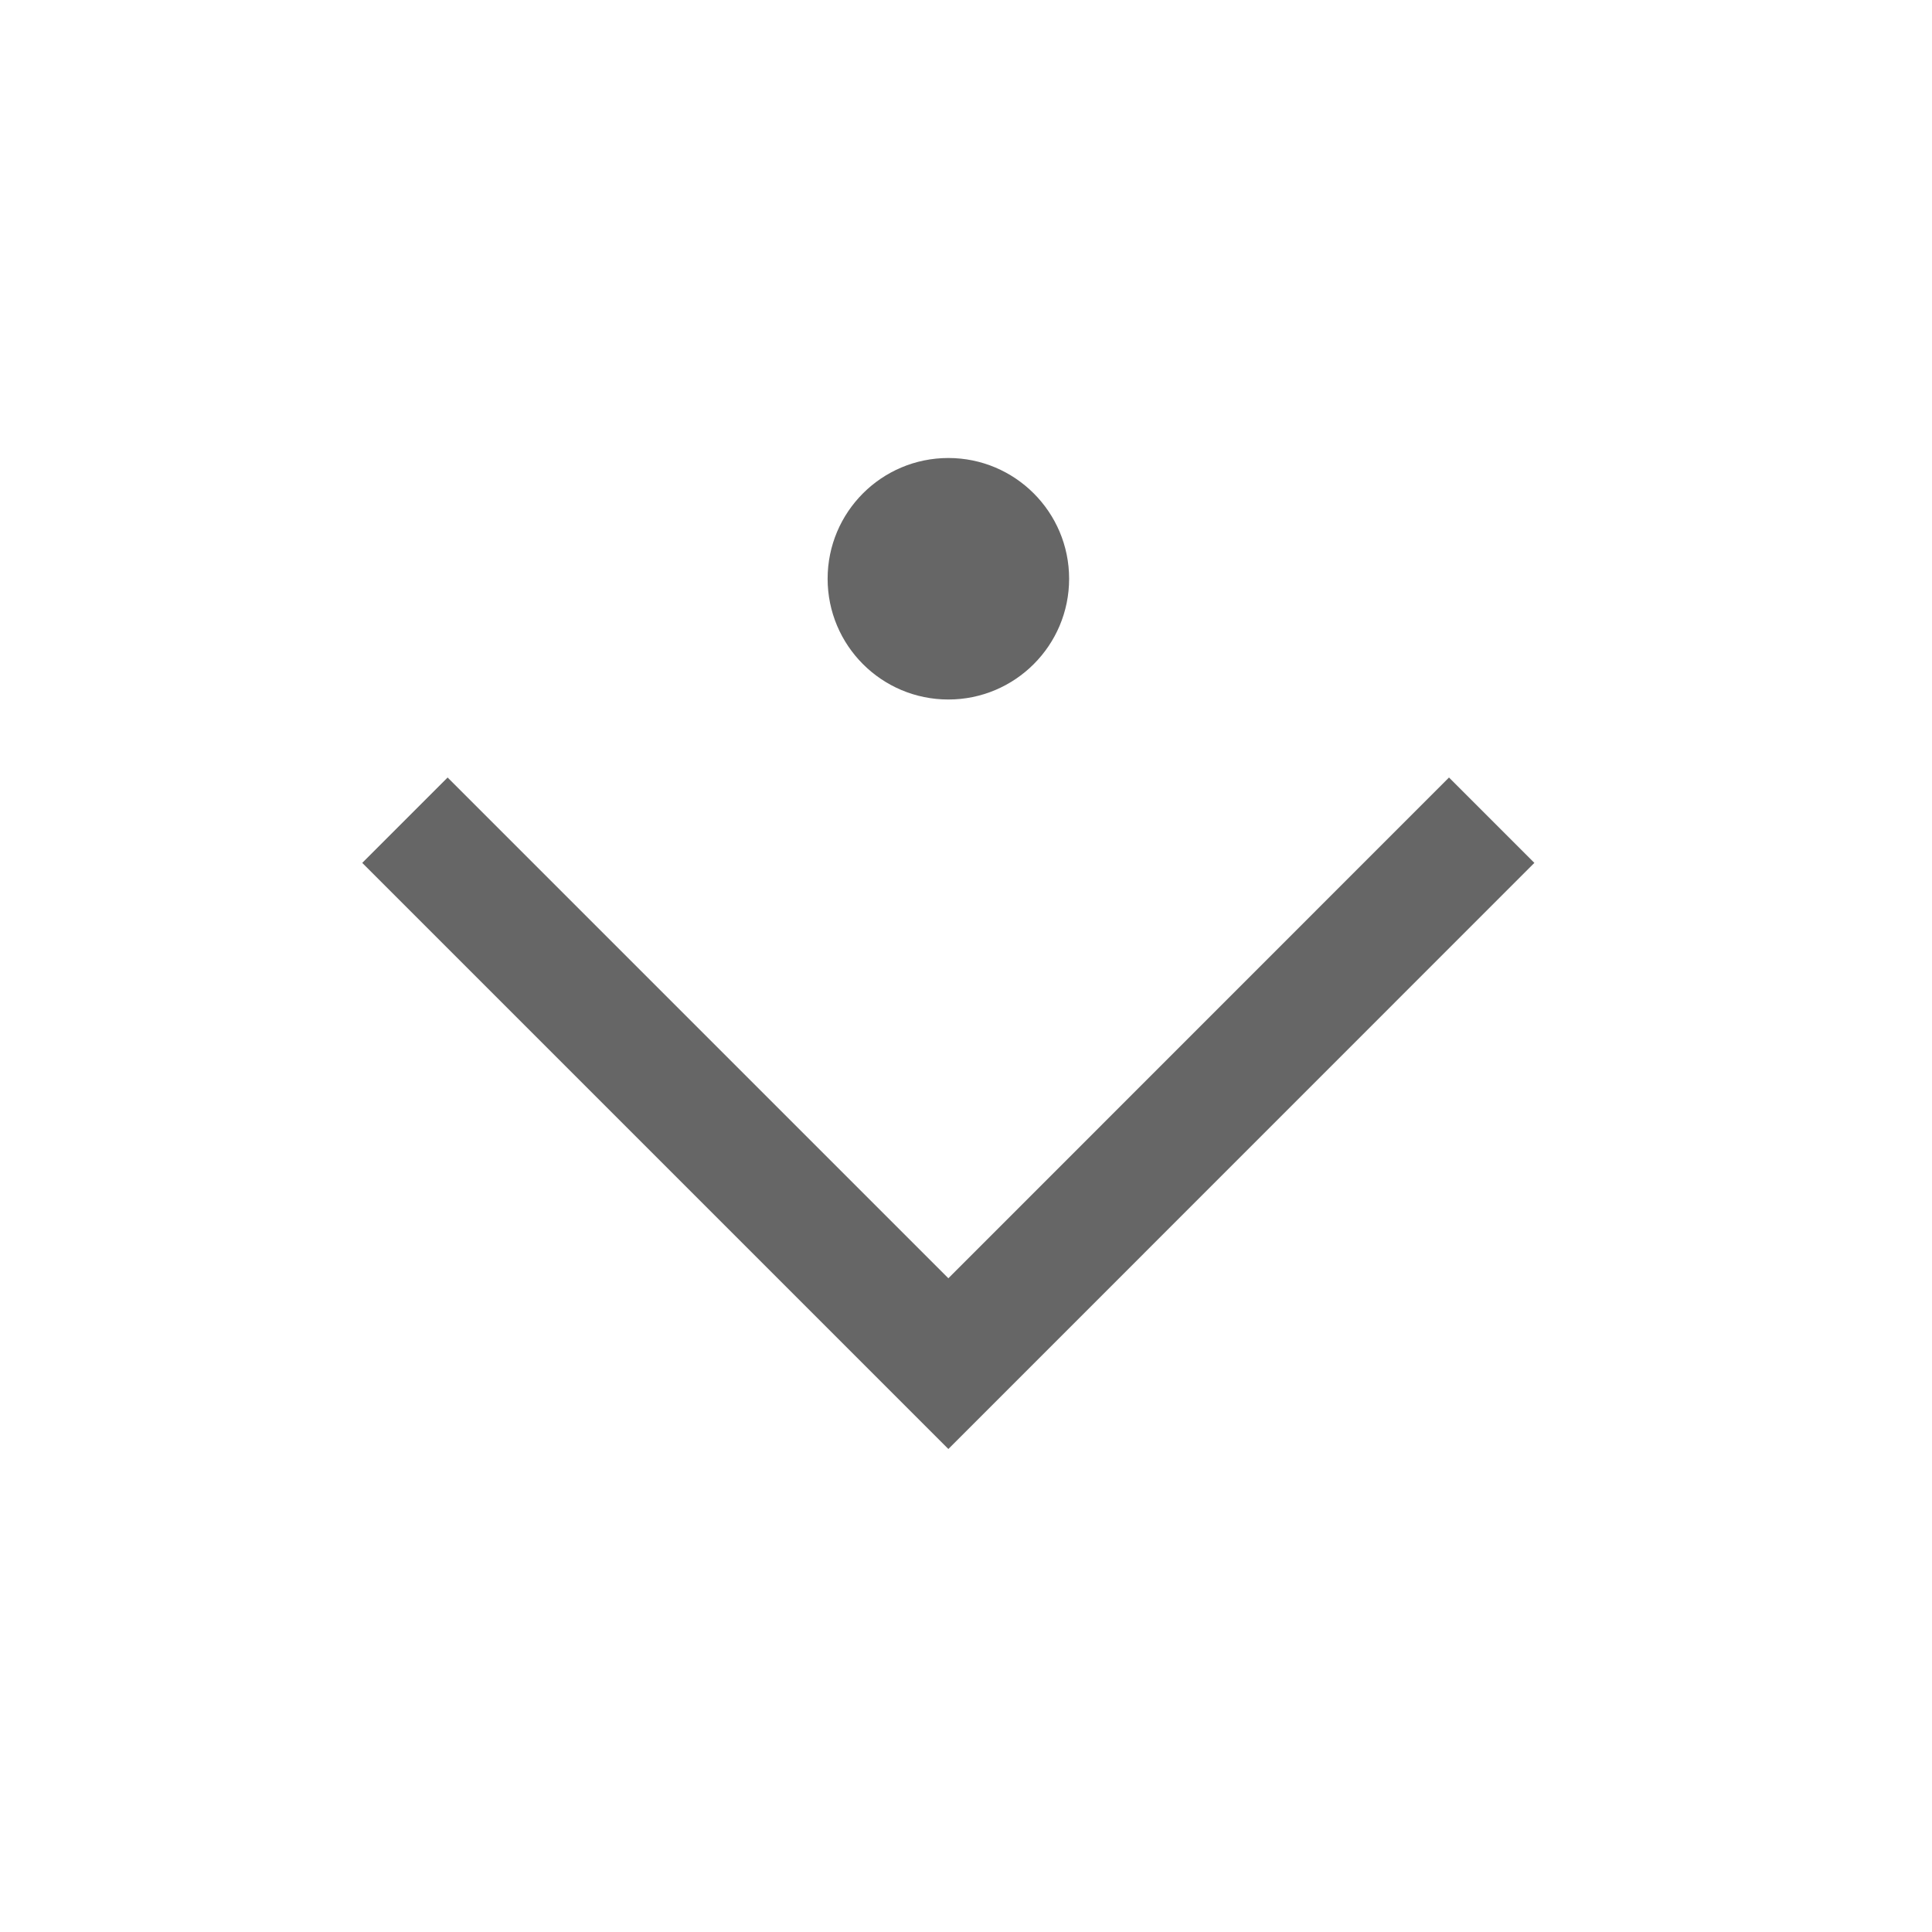 <svg width="16" height="16" viewBox="0 0 16 16" fill="none" xmlns="http://www.w3.org/2000/svg">
<g id="Normal=Chevron Down">
<path id="Intersect" fill-rule="evenodd" clip-rule="evenodd" d="M6.854 4.793C6.854 5.345 7.301 5.793 7.854 5.793C8.406 5.793 8.854 5.345 8.854 4.793C8.854 4.241 8.406 3.793 7.854 3.793C7.301 3.793 6.854 4.241 6.854 4.793ZM12.707 7.146L7.854 12L3 7.146L3.707 6.439L7.854 10.586L12 6.439L12.707 7.146Z" fill="#666666"/>
</g>
</svg>
